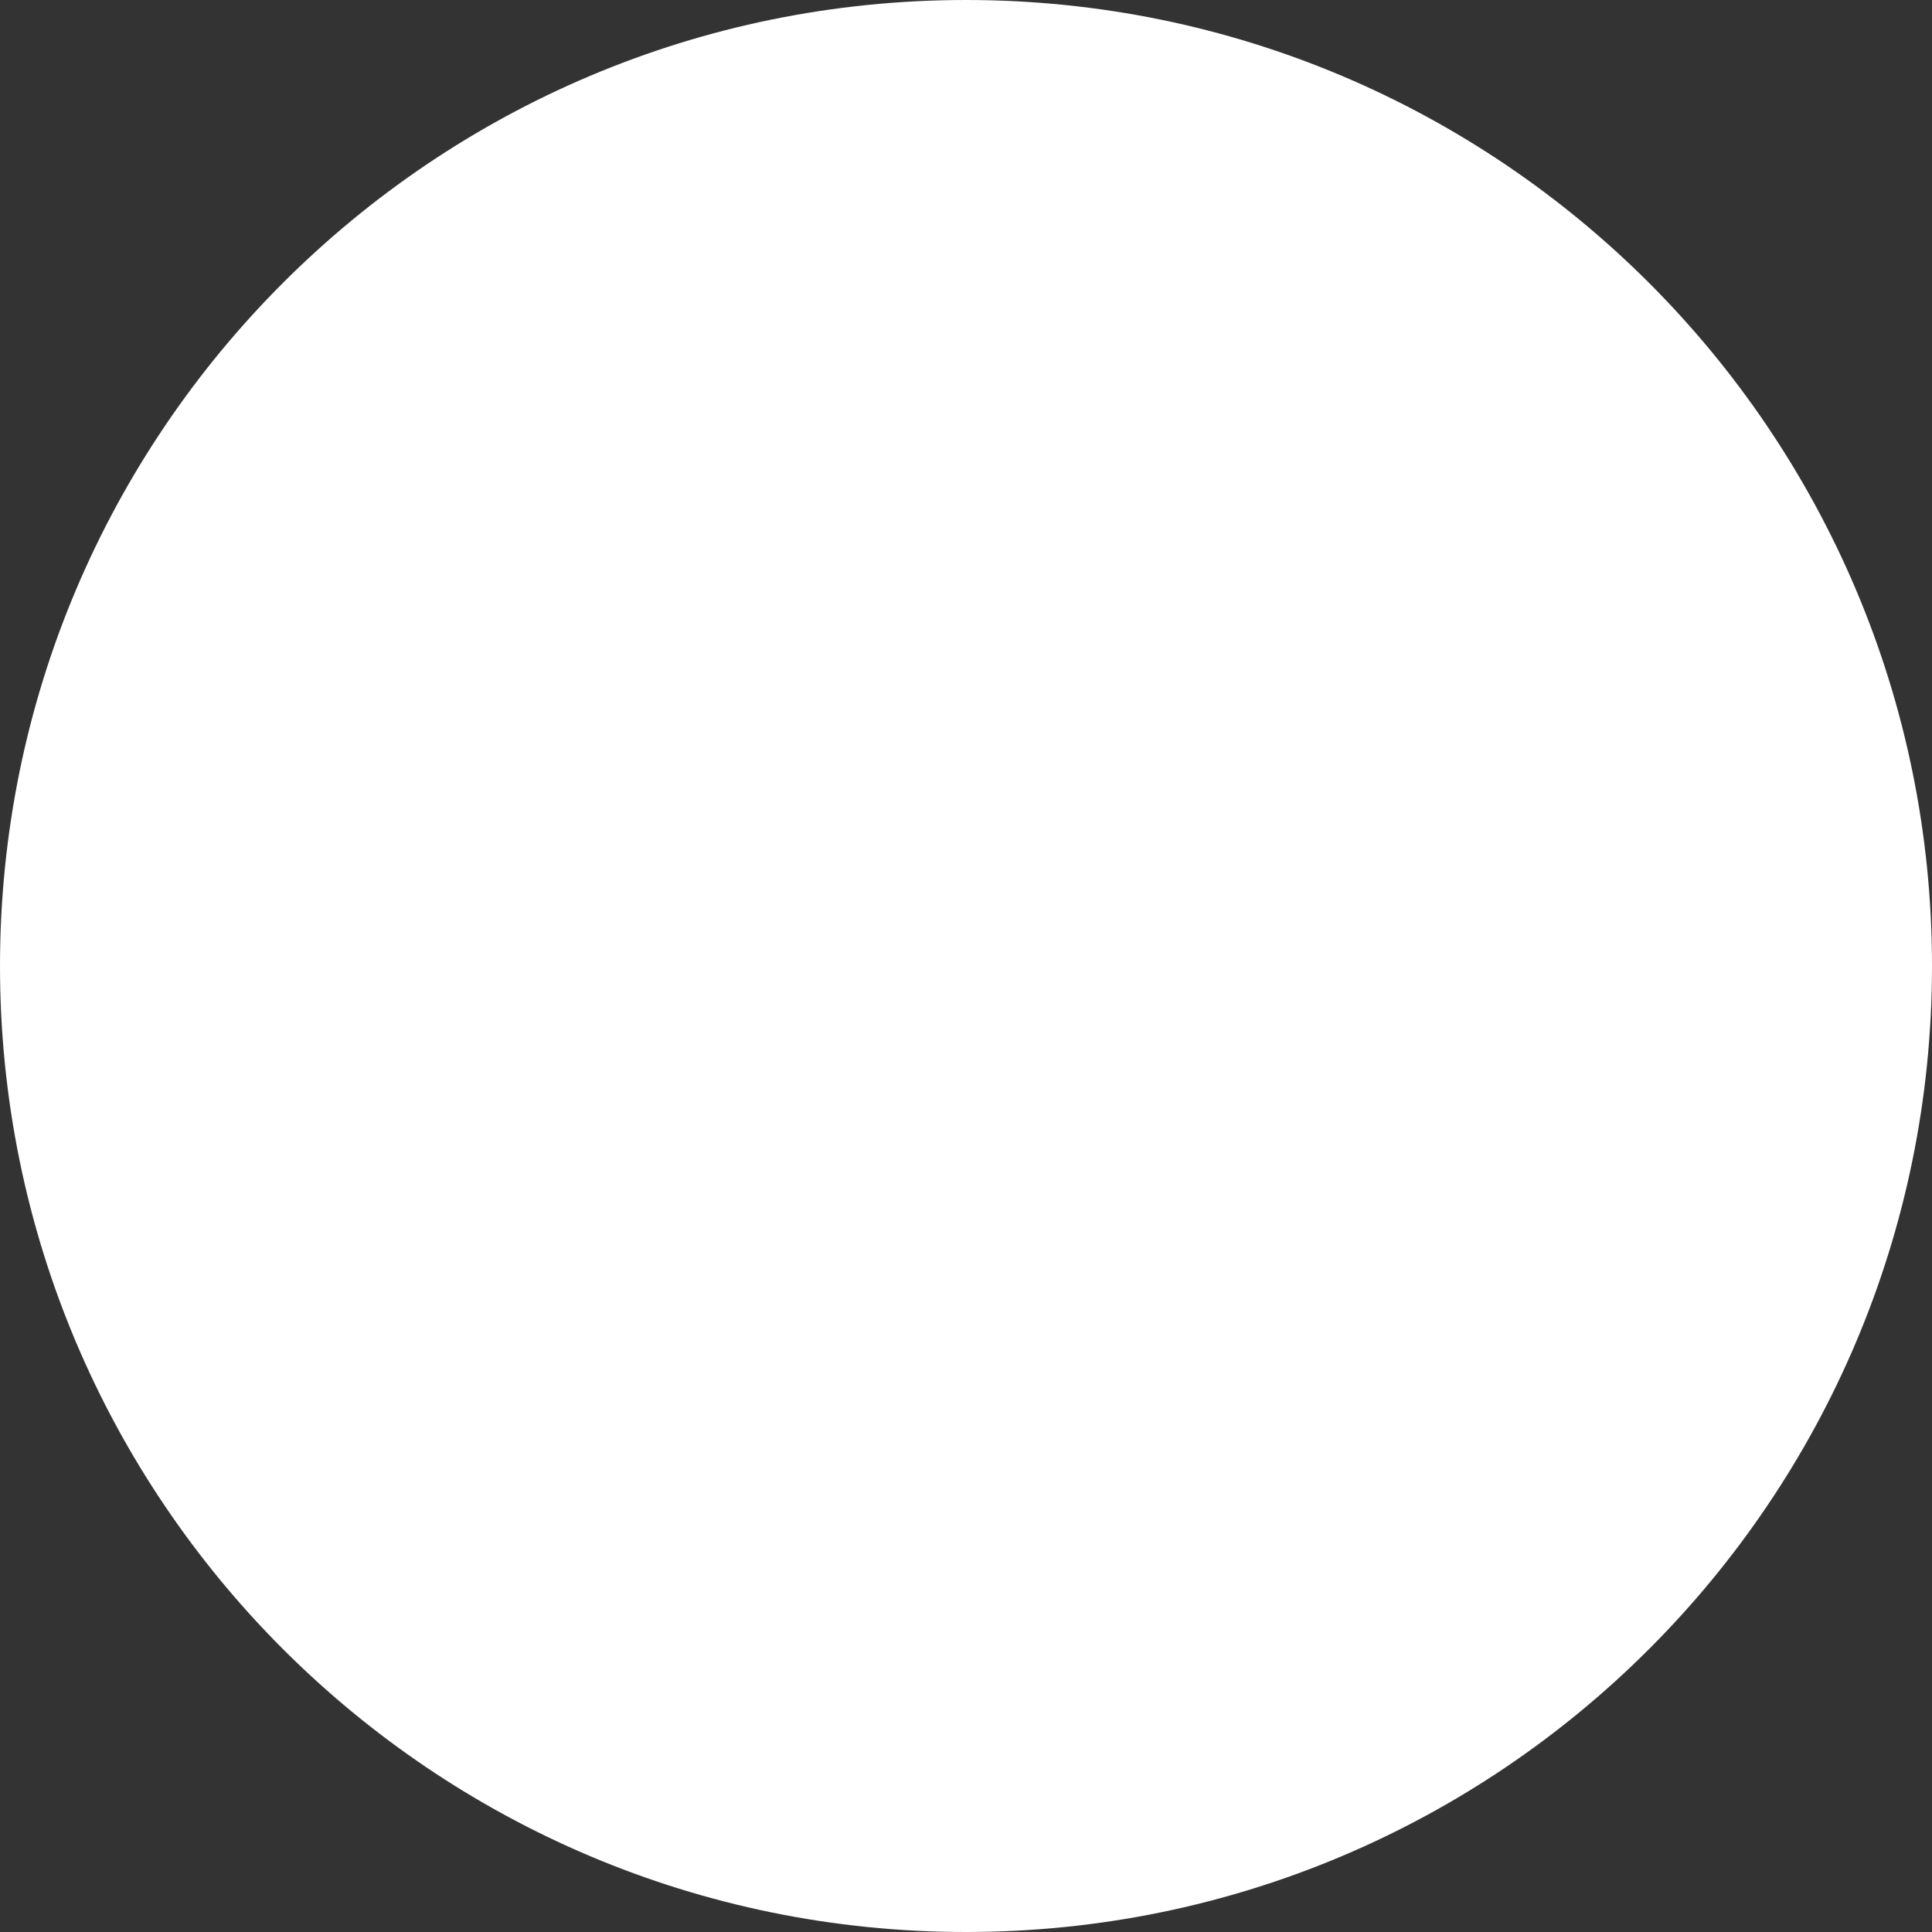 <svg width="32" height="32" xmlns="http://www.w3.org/2000/svg">

 <rect width="100%" height="100%" fill="#333333" stroke="none"/>

 <g>
  <title>background</title>
  <rect fill="none" id="canvas_background" height="402" width="582" y="-1" x="-1"/>
 </g>
 <g>
  <title>Layer 1</title>
  <path id="svg_2" fill="#ffffff" d="m16,0c-8.837,0 -16,7.163 -16,16c0,8.836 7.163,16 16,16s16,-7.164 16,-16c0,-8.837 -7.163,-16 -16,-16z"/>
  <polygon id="svg_4" points="6.518,21.815 11.707,15.291 6.518,12.119   " fill="#FFFFFF"/>
  <polygon id="svg_5" points="19.5,15.746 15.989,17.908 12.472,15.758 7.11,22.5 24.867,22.5   " fill="#FFFFFF"/>
  <polygon id="svg_6" points="15.988,16.864 25.482,11.017 25.482,9.5 6.518,9.5 6.518,11.076   " fill="#FFFFFF"/>
  <polygon id="svg_7" points="20.263,15.276 25.482,21.843 25.482,12.062   " fill="#FFFFFF"/>
 </g>
</svg>